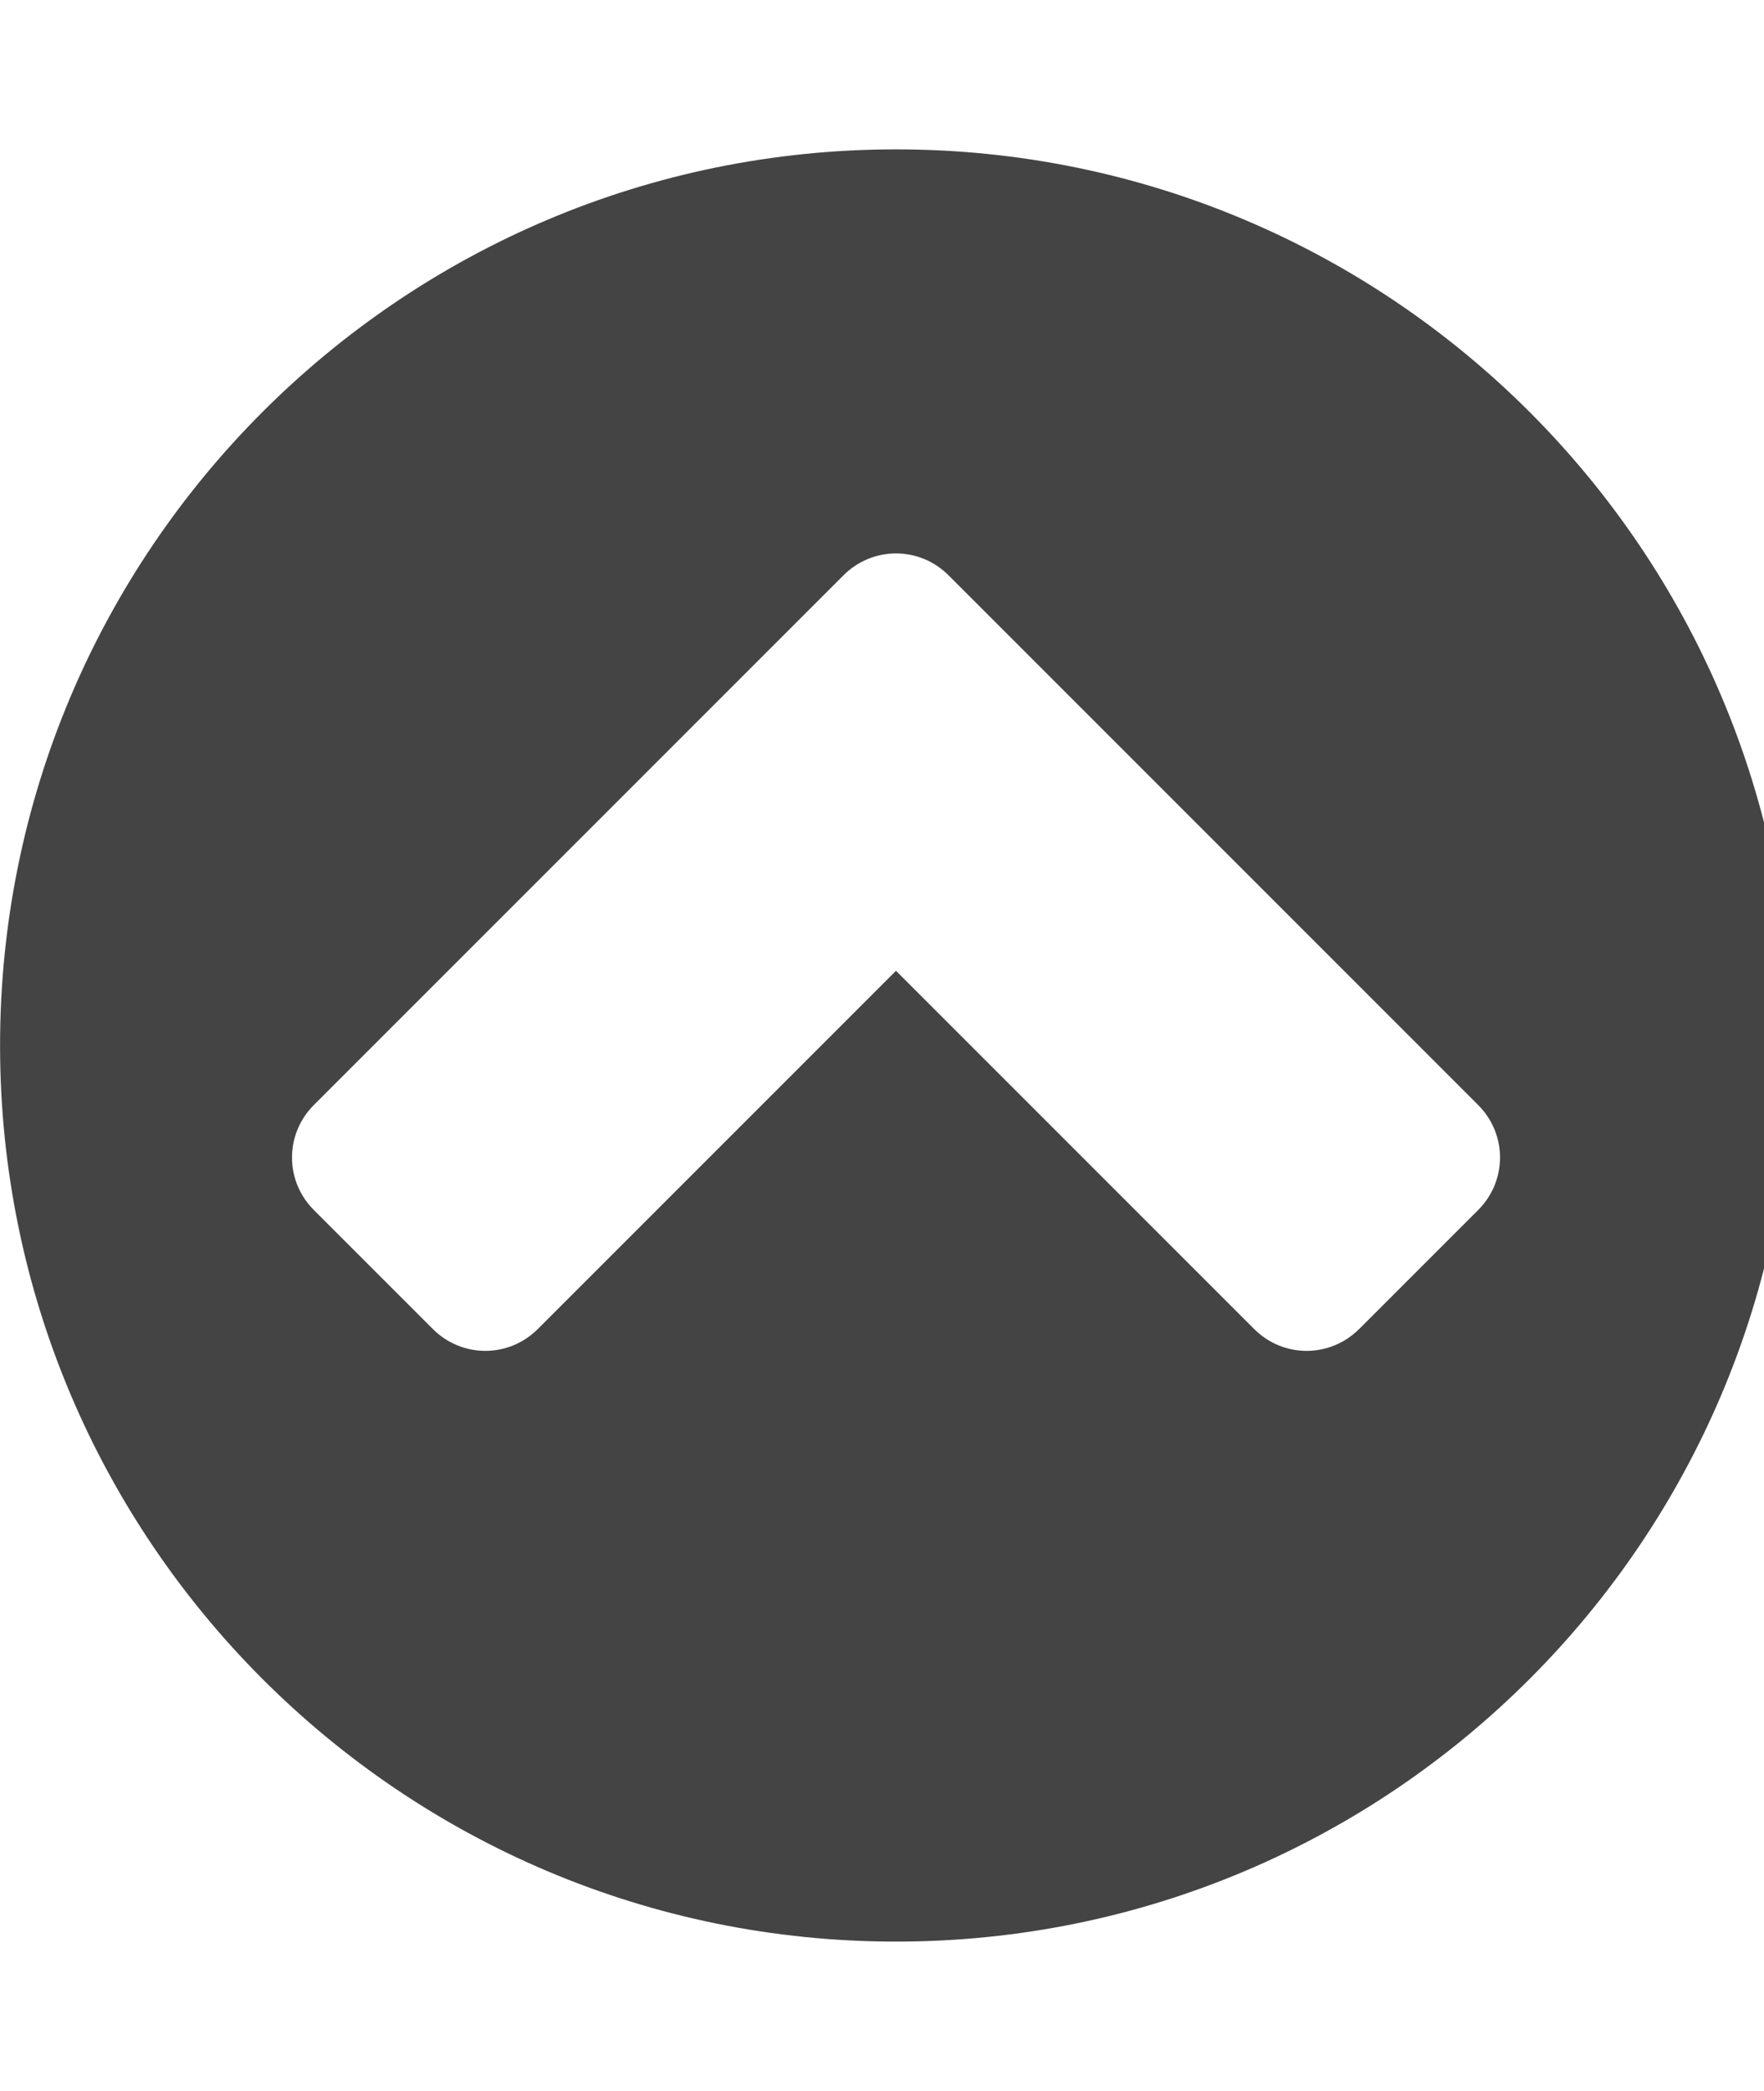 <!-- Generated by IcoMoon.io -->
<svg version="1.1" xmlns="http://www.w3.org/2000/svg" width="27" height="32" viewBox="0 0 27 32">
<title>chevron-circle-up</title>
<path fill="#444" d="M20.804 20.339l1.821-1.821c0.446-0.446 0.446-1.161 0-1.607l-8.107-8.107c-0.446-0.446-1.161-0.446-1.607 0l-8.107 8.107c-0.446 0.446-0.446 1.161 0 1.607l1.821 1.821c0.446 0.446 1.161 0.446 1.607 0l5.482-5.482 5.482 5.482c0.446 0.446 1.161 0.446 1.607 0zM27.429 16c0 7.571-6.143 13.714-13.714 13.714s-13.714-6.143-13.714-13.714 6.143-13.714 13.714-13.714 13.714 6.143 13.714 13.714z"></path>
</svg>
